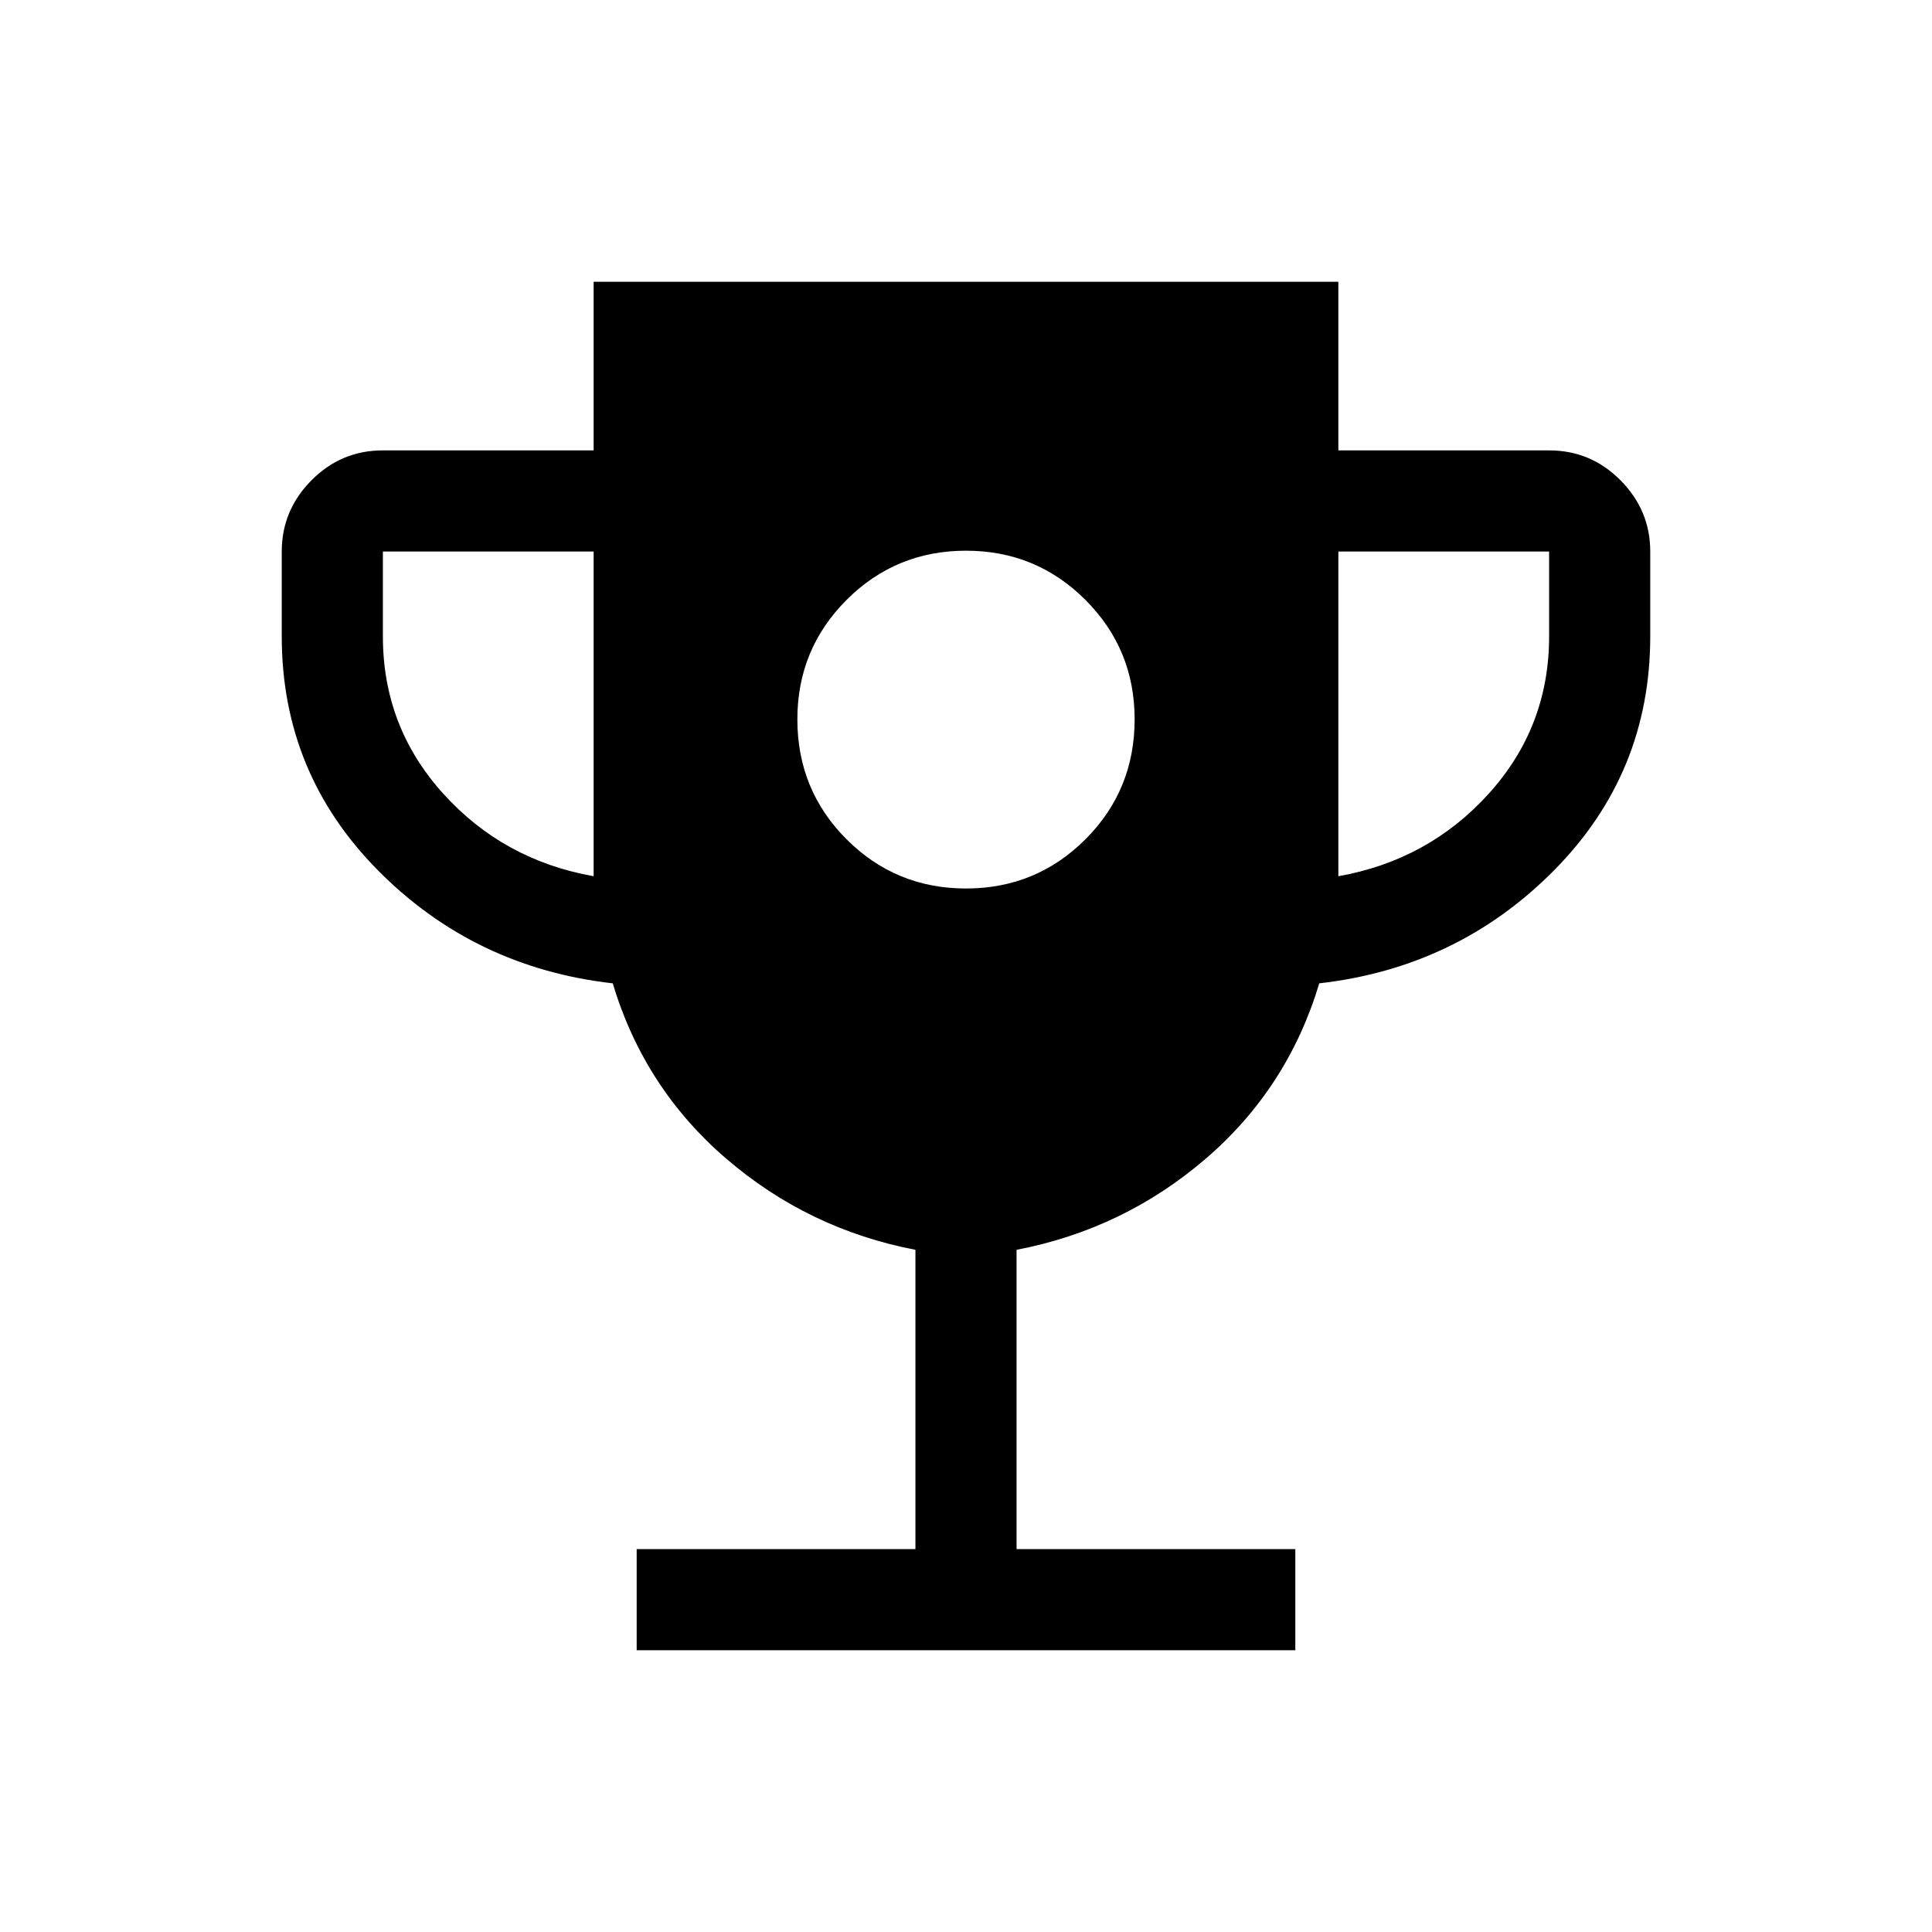 <svg xmlns="http://www.w3.org/2000/svg" height="40" viewBox="0 -960 960 960" width="40"><path d="M480-518.513q34.897 0 59.346-24.449 24.449-24.448 24.449-59.602 0-34.898-24.449-59.346-24.449-24.449-59.346-24.449-34.897 0-59.346 24.449-24.449 24.448-24.449 59.346 0 35.154 24.449 59.602 24.449 24.449 59.346 24.449ZM316.361-140.001v-50.255h138.512v-148.719q-53.231-10.231-94.001-45.282-40.769-35.052-56.41-87.129-68.82-7.821-116.64-56.128-47.821-48.307-47.821-116.281v-42.154q0-20.486 14.756-35.37 14.756-14.885 35.499-14.885h104.719v-83.795h370.05v83.795h104.719q20.743 0 35.499 14.885 14.756 14.884 14.756 35.37v42.154q0 67.974-47.821 116.281-47.82 48.307-116.64 56.128-15.641 52.077-56.41 87.129-40.77 35.051-94.001 45.282v148.719h138.512v50.255H316.361Zm-21.386-384.614v-161.334H190.256v42.154q0 44.975 29.949 78.116t74.77 41.064Zm370.05 0q44.821-7.923 74.77-41.064 29.949-33.141 29.949-78.116v-42.154H665.025v161.334Z"/></svg>
